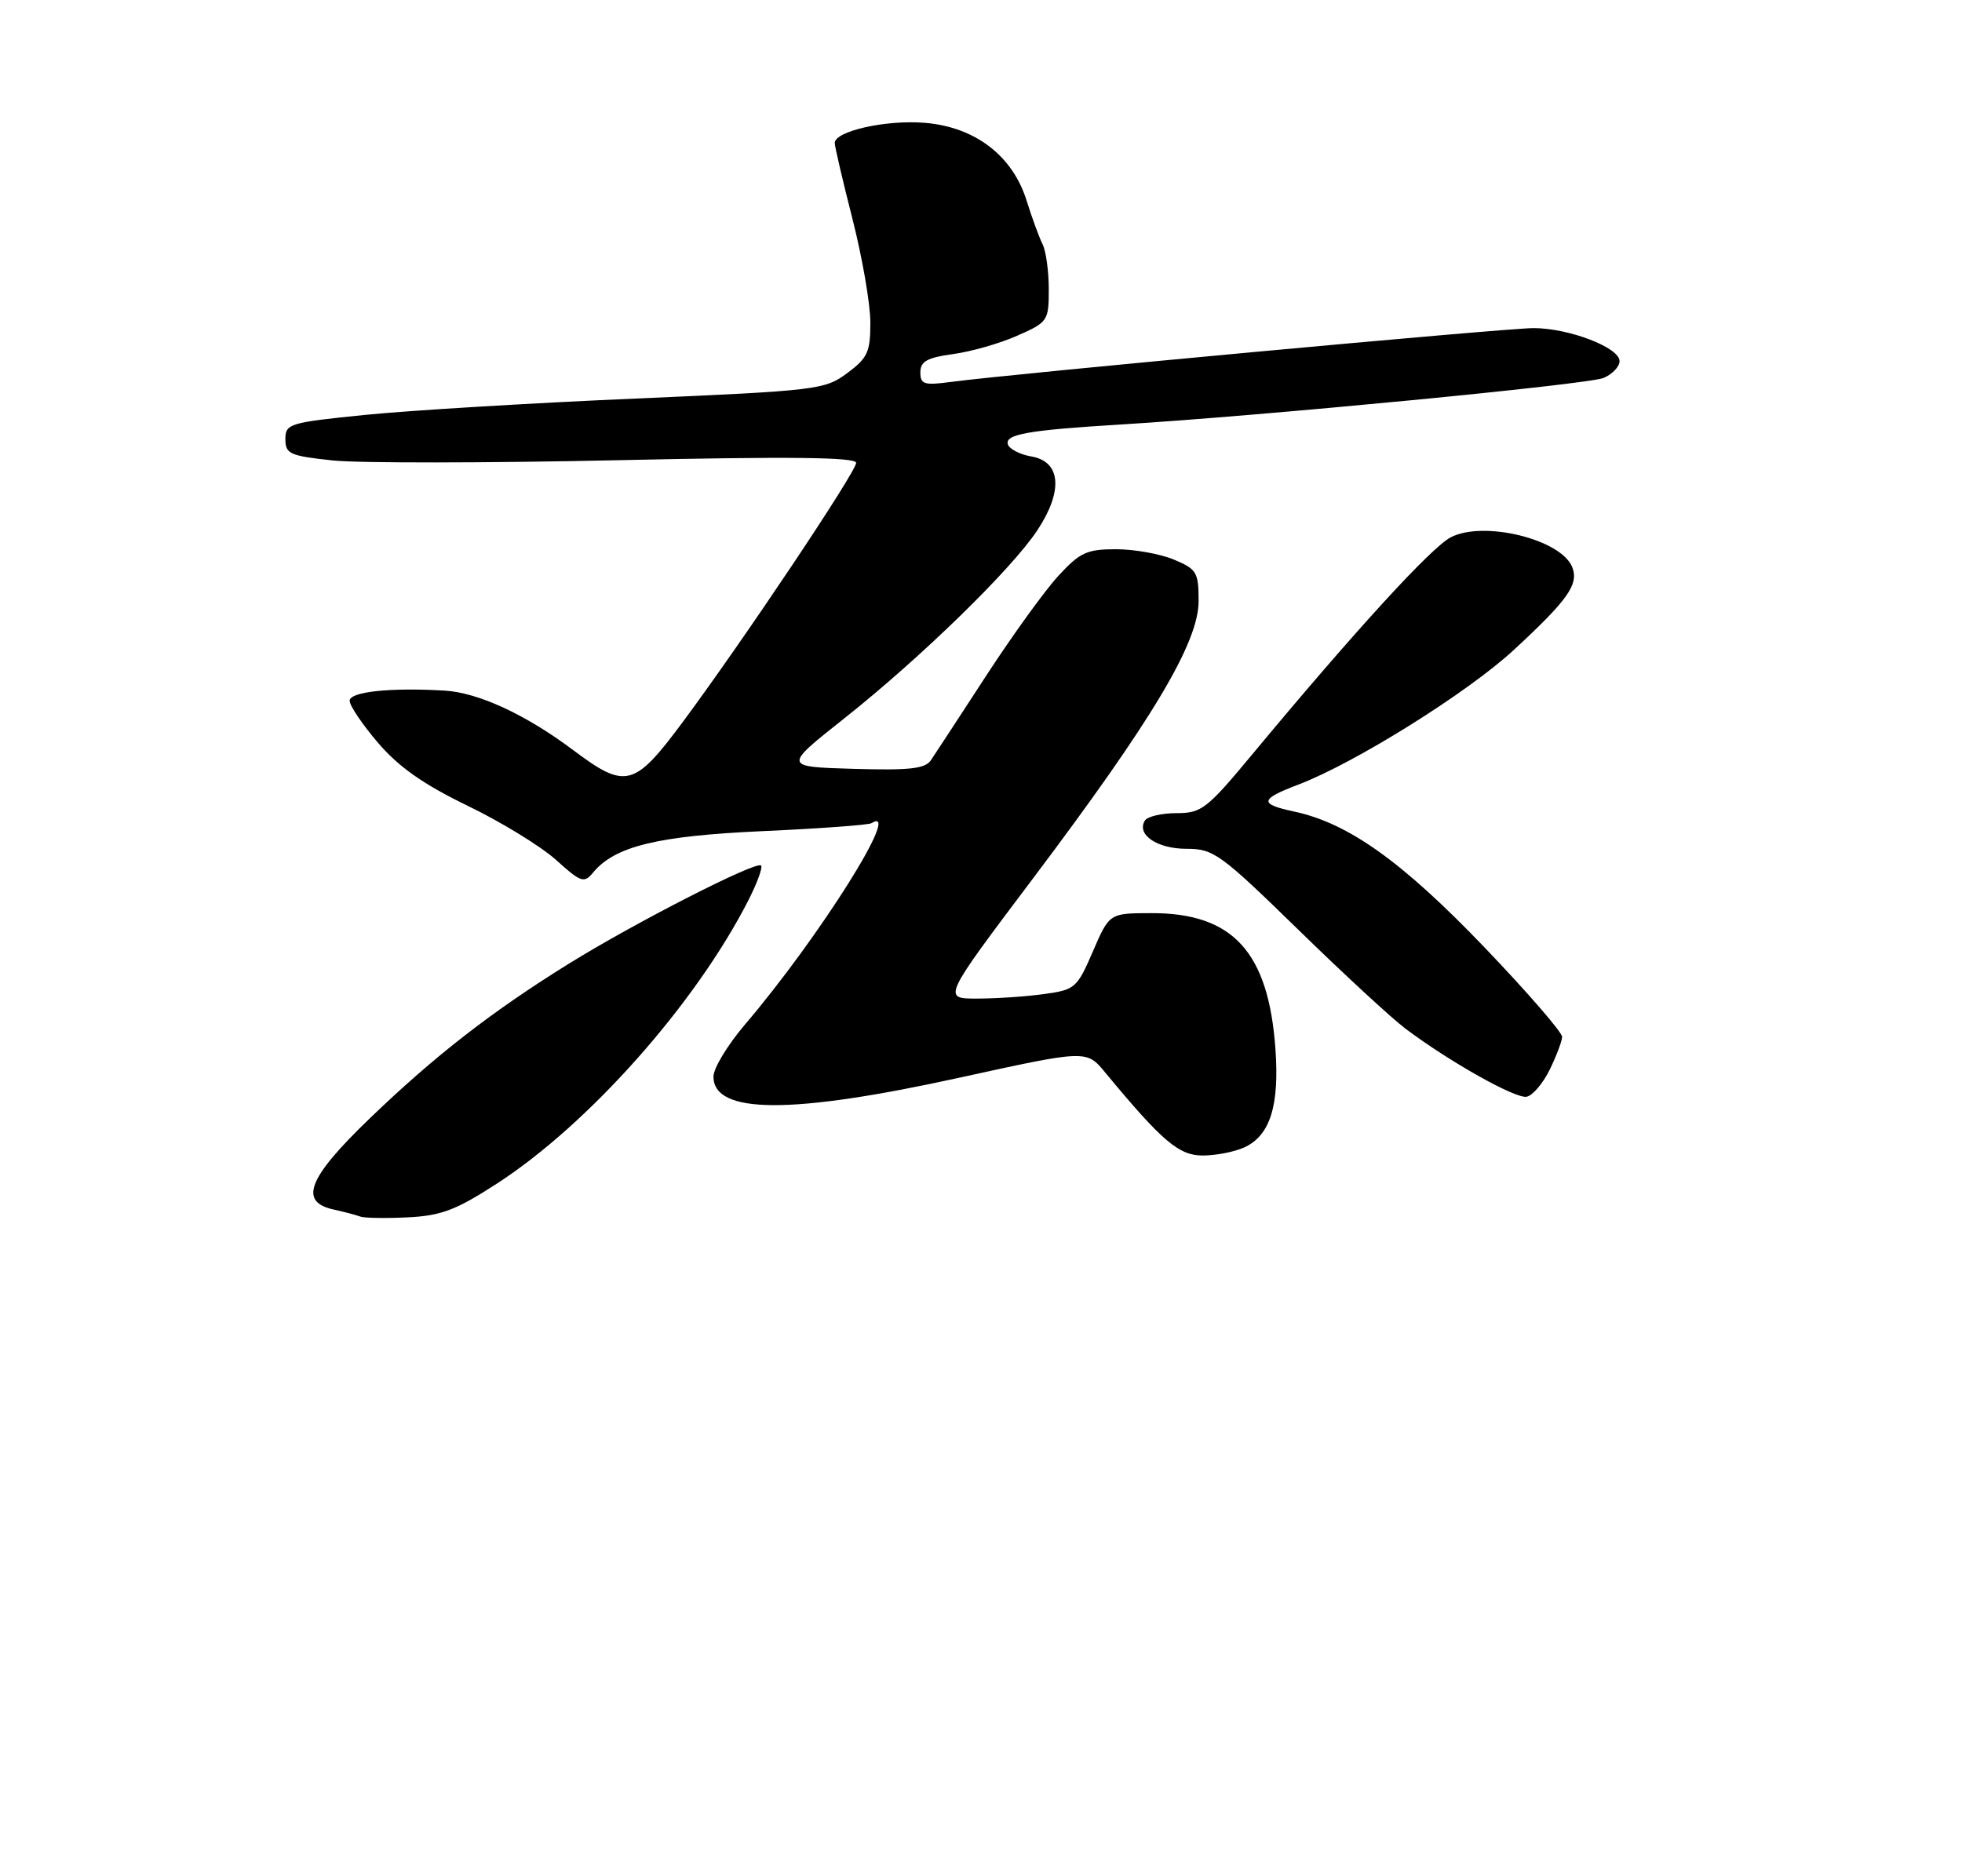 <?xml version="1.0" encoding="UTF-8" standalone="no"?>
<!DOCTYPE svg PUBLIC "-//W3C//DTD SVG 1.1//EN" "http://www.w3.org/Graphics/SVG/1.1/DTD/svg11.dtd" >
<svg xmlns="http://www.w3.org/2000/svg" xmlns:xlink="http://www.w3.org/1999/xlink" version="1.1" viewBox="0 0 275 263">
 <g >
 <path fill="currentColor"
d=" M 69.63 165.95 C 82.54 157.59 97.51 140.72 104.93 126.15 C 106.14 123.76 106.93 121.60 106.67 121.34 C 106.00 120.67 89.01 129.35 79.76 135.09 C 68.91 141.82 60.88 148.07 51.75 156.87 C 43.16 165.15 41.85 168.49 46.75 169.57 C 48.26 169.90 49.95 170.35 50.50 170.56 C 51.05 170.77 54.03 170.82 57.13 170.67 C 61.84 170.44 63.89 169.66 69.63 165.95 Z  M 174.39 160.87 C 178.01 159.22 179.34 155.04 178.77 147.08 C 177.80 133.45 172.80 127.98 161.35 128.02 C 155.50 128.03 155.50 128.03 153.18 133.39 C 150.96 138.54 150.69 138.77 146.29 139.37 C 143.78 139.72 139.56 140.00 136.91 140.00 C 132.10 140.00 132.10 140.00 144.80 123.14 C 161.54 100.91 168.00 90.09 168.00 84.27 C 168.00 80.23 167.74 79.79 164.53 78.45 C 162.62 77.65 158.97 77.00 156.42 77.00 C 152.33 77.00 151.36 77.45 148.33 80.75 C 146.43 82.81 141.87 89.13 138.19 94.79 C 134.51 100.45 131.04 105.75 130.48 106.58 C 129.67 107.78 127.49 108.02 119.62 107.79 C 109.77 107.50 109.77 107.50 118.33 100.72 C 129.02 92.25 141.78 79.82 145.40 74.34 C 149.04 68.83 148.71 64.72 144.58 64.00 C 142.98 63.73 141.49 62.96 141.27 62.31 C 140.80 60.89 144.04 60.31 157.00 59.52 C 176.62 58.33 222.59 53.90 224.75 52.99 C 225.99 52.47 227.00 51.41 227.00 50.63 C 227.00 48.72 219.90 46.00 214.94 46.00 C 211.07 46.00 141.95 52.39 133.25 53.55 C 129.52 54.05 129.00 53.88 129.00 52.20 C 129.00 50.67 129.94 50.14 133.59 49.64 C 136.12 49.30 140.17 48.14 142.59 47.06 C 146.88 45.17 147.00 44.98 147.00 40.54 C 147.00 38.03 146.61 35.19 146.13 34.24 C 145.65 33.28 144.64 30.52 143.88 28.09 C 141.91 21.81 136.66 17.80 129.62 17.22 C 124.20 16.77 117.00 18.38 117.00 20.05 C 117.00 20.54 118.12 25.34 119.49 30.72 C 120.86 36.10 121.99 42.61 121.99 45.20 C 122.00 49.34 121.62 50.18 118.75 52.31 C 115.62 54.64 114.55 54.77 89.00 55.88 C 74.42 56.51 57.44 57.54 51.25 58.16 C 40.55 59.24 40.00 59.40 40.00 61.57 C 40.00 63.63 40.61 63.91 46.60 64.55 C 50.24 64.94 68.24 64.92 86.60 64.52 C 110.68 63.99 120.00 64.09 120.00 64.89 C 120.00 66.15 104.18 89.80 95.68 101.25 C 88.89 110.38 87.70 110.69 80.35 105.17 C 73.70 100.18 67.07 97.11 62.32 96.82 C 54.66 96.37 49.00 96.98 49.01 98.25 C 49.01 98.94 50.81 101.60 53.01 104.17 C 55.91 107.55 59.38 109.98 65.57 112.98 C 70.27 115.25 75.84 118.67 77.94 120.56 C 81.42 123.71 81.87 123.86 83.12 122.34 C 86.18 118.64 92.11 117.19 106.96 116.52 C 114.91 116.16 121.74 115.66 122.14 115.41 C 126.65 112.63 114.88 131.36 104.40 143.66 C 101.98 146.50 100.00 149.77 100.00 150.93 C 100.00 156.22 110.88 156.27 134.47 151.09 C 152.28 147.18 152.28 147.18 154.89 150.34 C 162.90 160.02 165.23 162.00 168.58 162.00 C 170.41 162.00 173.02 161.49 174.39 160.87 Z  M 217.20 149.99 C 218.14 148.07 218.93 145.99 218.95 145.37 C 218.98 144.75 214.10 139.12 208.12 132.87 C 196.56 120.80 189.00 115.40 181.40 113.78 C 176.45 112.72 176.55 112.06 182.00 109.99 C 189.93 106.97 205.71 97.10 212.17 91.13 C 219.76 84.11 221.30 81.94 220.38 79.54 C 218.87 75.62 207.96 72.93 203.34 75.33 C 200.60 76.75 189.84 88.52 175.53 105.75 C 169.16 113.42 168.42 114.00 164.90 114.00 C 162.82 114.00 160.83 114.47 160.47 115.04 C 159.26 117.01 162.19 119.00 166.29 119.00 C 170.10 119.00 171.03 119.67 181.92 130.29 C 188.29 136.51 195.07 142.77 197.00 144.22 C 203.18 148.87 212.43 154.06 213.98 153.76 C 214.81 153.60 216.26 151.90 217.20 149.99 Z "/>
</g>
</svg>